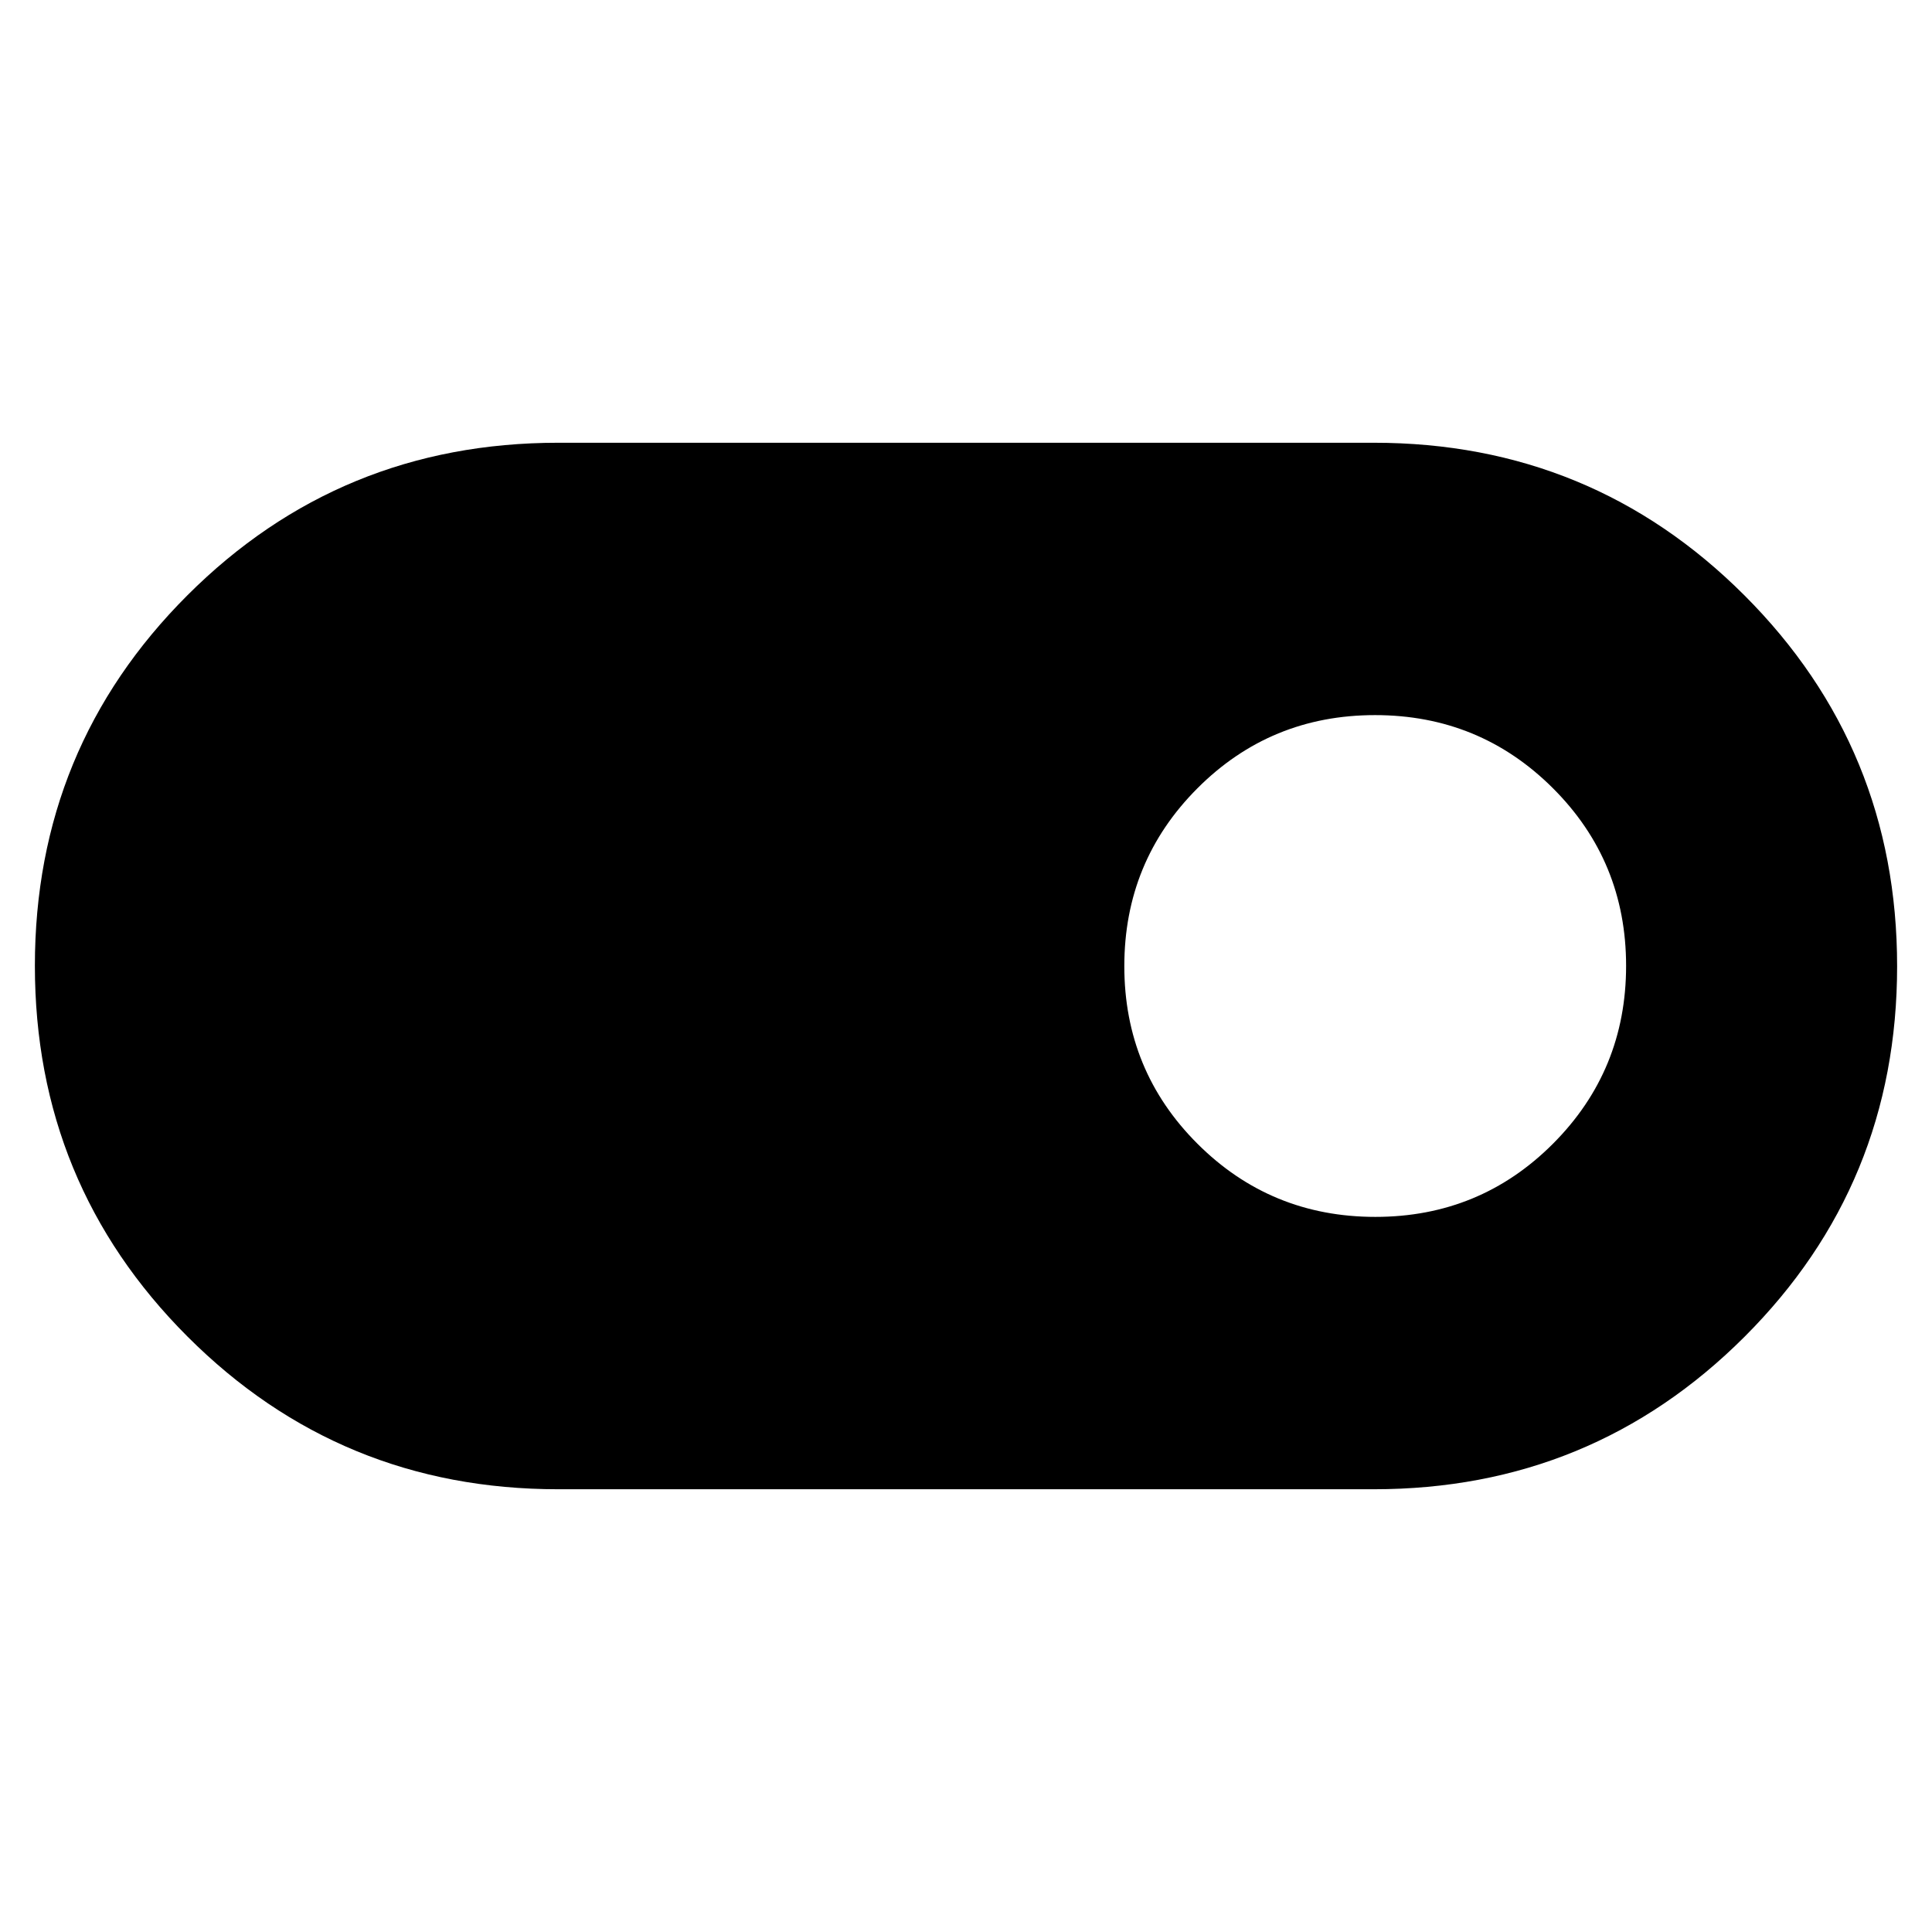 <svg xmlns="http://www.w3.org/2000/svg" height="40" viewBox="0 96 960 960" width="40"><path d="M277.333 836Q169 836 93.167 760.132q-75.833-75.867-75.833-184.25 0-108.382 75.833-184.132T277.333 316h405.334Q791 316 866.833 391.868q75.833 75.867 75.833 184.25 0 108.382-75.833 184.132T682.667 836H277.333Zm406.079-135.334q51.977 0 88.282-36.384t36.305-88.36q0-51.977-36.383-88.283-36.384-36.305-88.361-36.305-51.977 0-88.282 36.384-36.306 36.384-36.306 88.36 0 51.977 36.384 88.283 36.384 36.305 88.361 36.305Z"/></svg>